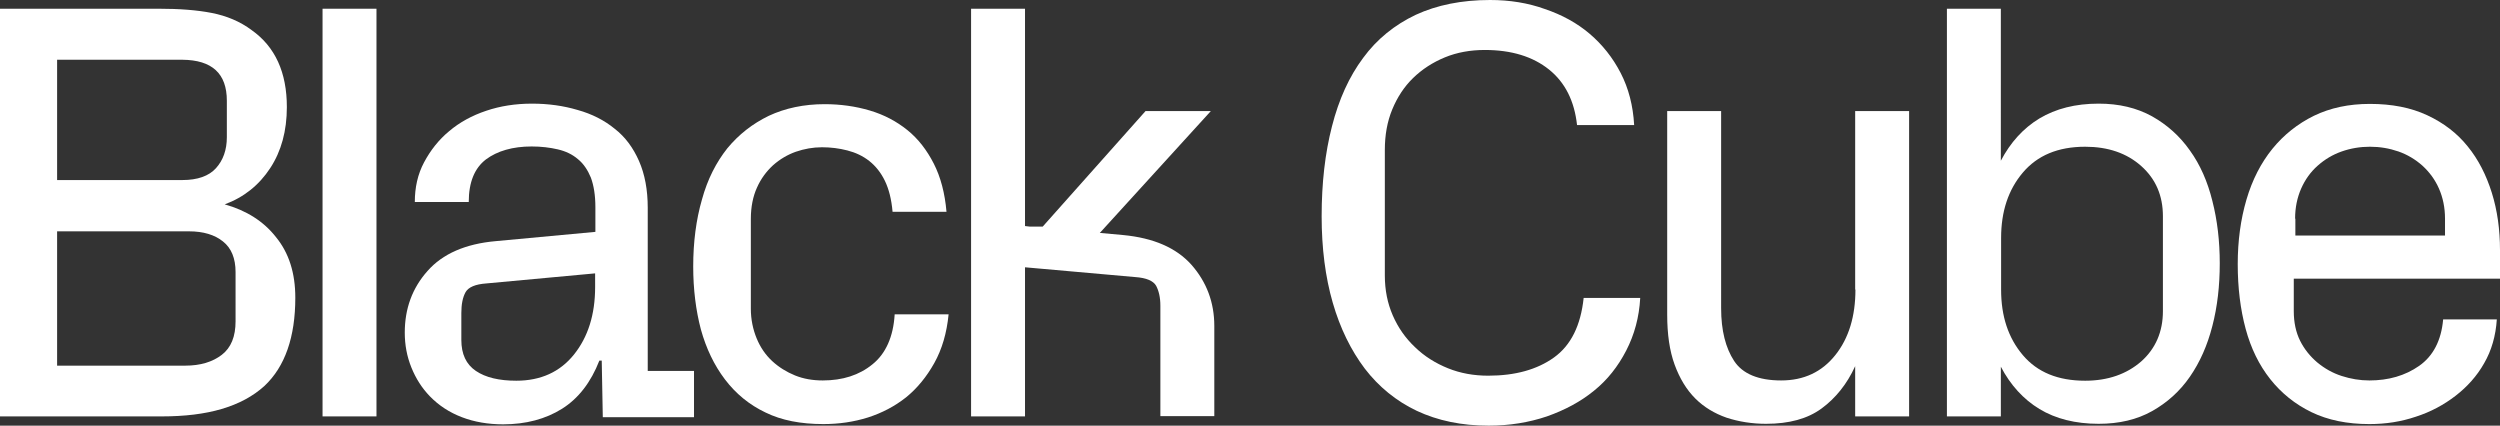 <?xml version="1.0" encoding="utf-8"?>
<!-- Generator: Adobe Illustrator 26.0.1, SVG Export Plug-In . SVG Version: 6.00 Build 0)  -->
<svg version="1.1" id="Layer_1" xmlns="http://www.w3.org/2000/svg" xmlns:xlink="http://www.w3.org/1999/xlink" x="0px" y="0px"
	 viewBox="0 0 945.6 161" style="enable-background:new 0 0 945.6 161;" xml:space="preserve">
<rect x="0" y="0" width="945.6" height="161" fill="#333333" stroke="none"/>
<style type="text/css">
	.st0{fill:#FFFFFF;}
</style>
<g>
	<path class="st0" d="M85,77.3c7.3-2.7,13-7.3,17.2-13.7c4.2-6.4,6.3-14.1,6.3-23.1c0-13.1-4.4-22.8-13.3-29.1
		C90.8,8.1,85.7,6,80.1,4.9c-5.6-1.1-12.3-1.6-20-1.6H0v154.2h61.2c8.6,0,16.2-0.9,22.6-2.8c6.5-1.9,11.9-4.8,16.2-8.7
		c7.8-7.3,11.7-18.5,11.7-33.4c0-9.3-2.4-16.9-7.3-22.9C99.7,83.7,93.2,79.6,85,77.3z M21.6,22.6H69c11.2,0.1,16.8,5.2,16.8,15.5
		v13.8c0,4.8-1.4,8.7-4.1,11.7c-2.7,3-7,4.5-12.7,4.5H21.6V22.6z M89.1,121.5c0,5.8-1.7,10-5.2,12.7c-3.5,2.7-8.1,4.1-13.8,4.1H21.6
		V87.5h49.9c5.4,0,9.7,1.3,12.8,3.8c3.2,2.5,4.8,6.4,4.8,11.6V121.5z"/>
	<rect x="122" y="3.3" class="st0" width="20.4" height="154.2"/>
	<path class="st0" d="M245,78.6c0-6.8-1.1-12.7-3.3-17.7c-2.2-5-5.2-9.1-9.2-12.2c-3.9-3.2-8.6-5.6-14-7.1
		c-5.4-1.6-11.1-2.4-17.3-2.4c-6.2,0-12,0.9-17.3,2.7c-5.4,1.8-10.1,4.4-14,7.7c-4,3.3-7.1,7.3-9.5,11.8c-2.4,4.5-3.5,9.5-3.5,15
		h20.4c0-7.5,2.2-12.8,6.5-16.1c4.3-3.2,10.1-4.9,17.3-4.9c3.6,0,6.9,0.4,9.9,1.1c3,0.7,5.5,1.9,7.6,3.7c2.1,1.7,3.7,4.1,4.9,7
		c1.1,3,1.7,6.7,1.7,11.2v9.3l-37.6,3.5c-11.5,1-20.2,4.8-25.9,11.3c-5.8,6.5-8.6,14.3-8.6,23.3c0,4.6,0.8,9,2.5,13.2
		c1.7,4.2,4,7.8,7,10.9c3.4,3.5,7.4,6.1,12.1,7.9s9.9,2.7,15.6,2.7c8.6,0,16.1-2,22.3-5.9c6.2-3.9,10.9-10,14.1-18.2h0.9l0.4,21.4
		h34.5v-17.5H245V78.6z M225.1,108.6c0,10.4-2.7,18.9-8,25.5c-5.3,6.6-12.6,9.9-21.8,9.9c-6.5,0-11.6-1.2-15.3-3.7
		c-3.7-2.5-5.5-6.4-5.5-11.7v-10.2c0-3.3,0.5-5.9,1.6-7.9c1.1-1.9,3.7-3,7.9-3.3l41.1-3.8V108.6z"/>
	<path class="st0" d="M330,137.8c-5,4.1-11.3,6.1-18.8,6.1c-3.8,0-7.3-0.6-10.5-1.9c-3.2-1.3-6.1-3.1-8.6-5.4
		c-2.5-2.3-4.5-5.2-5.9-8.6c-1.4-3.4-2.2-7.2-2.2-11.2v-34c0-4.5,0.8-8.5,2.3-11.8c1.5-3.4,3.6-6.2,6.1-8.5c2.6-2.3,5.5-4,8.6-5.1
		c3.2-1.1,6.5-1.7,9.9-1.7c3.3,0,6.5,0.4,9.6,1.2c3.1,0.8,5.9,2.1,8.3,4c2.4,1.9,4.4,4.4,5.9,7.5c1.5,3.1,2.5,7,2.9,11.7h20.4
		c-0.6-7-2.2-13.1-4.8-18.2c-2.6-5.1-5.9-9.4-10-12.7c-4.1-3.3-8.8-5.8-14.2-7.4c-5.4-1.6-11.1-2.4-17.1-2.4
		c-7.8,0-14.9,1.5-21.1,4.4c-6.2,3-11.4,7.1-15.7,12.3c-4.2,5.3-7.5,11.7-9.6,19.4c-2.2,7.6-3.3,16.1-3.3,25.3
		c0,8.6,1,16.6,2.9,23.8c2,7.2,5,13.5,9.1,18.9c4.1,5.4,9.2,9.6,15.3,12.5c6.1,3,13.4,4.4,21.9,4.4c5.9,0,11.5-0.8,16.9-2.5
		c5.3-1.7,10.1-4.2,14.4-7.6c4.2-3.4,7.8-7.8,10.7-13c2.9-5.2,4.7-11.3,5.4-18.4h-20.4C337.9,127.4,335,133.8,330,137.8z"/>
	<path class="st0" d="M587.8,135.2c-6.4,4.6-14.7,6.9-24.9,6.9c-5.4,0-10.5-0.9-15.2-2.8s-8.9-4.5-12.5-8c-3.6-3.4-6.4-7.4-8.4-12
		c-2-4.6-3-9.6-3-15.1V56.7c0-5.6,0.9-10.7,2.8-15.3c1.9-4.6,4.5-8.6,7.9-11.9c3.4-3.3,7.4-5.9,12-7.8c4.6-1.9,9.7-2.8,15.1-2.8
		c10.1,0,18.2,2.5,24.3,7.4c6.1,4.9,9.6,11.9,10.6,21h21.6c-0.4-7.3-2.1-13.9-5.1-19.7c-3-5.8-6.9-10.7-11.7-14.8
		c-4.8-4.1-10.5-7.2-17-9.4C577.9,1.1,571,0,563.6,0c-10.7,0-20.1,1.9-28.1,5.6c-8,3.8-14.7,9.2-19.9,16.3
		c-5.3,7.1-9.2,15.7-11.8,25.9c-2.6,10.1-3.9,21.4-3.9,34c0,12.1,1.4,23,4.2,32.7c2.8,9.7,6.9,18,12.1,24.9
		c5.3,6.9,11.9,12.3,19.7,16c7.9,3.7,16.9,5.6,27.2,5.6c7.8,0,15.2-1.2,22-3.5c6.8-2.4,12.8-5.6,17.8-9.7c5.1-4.1,9.1-9.2,12.2-15.2
		c3.1-6,4.9-12.6,5.3-19.9H599C597.9,123.1,594.2,130.6,587.8,135.2z"/>
	<path class="st0" d="M701.8,109.5c0,10.1-2.5,18.4-7.6,24.8c-5.1,6.4-11.9,9.6-20.5,9.6c-8.6,0-14.6-2.5-17.8-7.4
		c-3.2-4.9-4.9-11.5-4.9-19.9V42h-20.4V119c0,7.4,0.9,13.7,2.8,18.9c1.9,5.2,4.5,9.5,7.8,12.8c3.3,3.3,7.3,5.7,11.9,7.3
		c4.6,1.5,9.6,2.3,14.9,2.3c8.7,0,15.7-1.9,21-5.8c5.3-3.9,9.6-9.2,12.7-16v19h20.4V42h-20.4V109.5z"/>
	<path class="st0" d="M828.3,56.9c-3.8-5.4-8.6-9.7-14.3-12.9c-5.8-3.2-12.5-4.8-20.2-4.8c-8.8,0-16.2,1.9-22.4,5.6
		c-6.1,3.7-11,9.1-14.6,16V3.3h-20.4v154.2h20.4v-18.8c3.6,6.9,8.5,12.3,14.6,16c6.1,3.7,13.6,5.6,22.4,5.6c7.8,0,14.5-1.6,20.2-4.8
		c5.7-3.2,10.5-7.5,14.3-13c3.8-5.5,6.6-11.8,8.5-19.2c1.9-7.3,2.8-15.2,2.8-23.7c0-8.3-0.9-16.2-2.8-23.6
		C835,68.7,832.2,62.3,828.3,56.9z M818.1,117.7c0,7.8-2.8,14.2-8.2,19c-5.5,4.8-12.6,7.3-21.2,7.3c-10.3,0-18.1-3.2-23.6-9.7
		c-5.5-6.5-8.2-14.7-8.2-24.7V90c0-10,2.7-18.2,8.2-24.7c5.5-6.5,13.3-9.8,23.6-9.8c8.6,0,15.7,2.4,21.2,7.3
		c5.5,4.9,8.2,11.2,8.2,19V117.7z"/>
	<path class="st0" d="M945.6,105.4V94.6c0-7.7-1-15-3.1-21.7c-2.1-6.7-5.1-12.6-9.1-17.5c-4-5-9.1-8.9-15.3-11.8
		c-6.2-2.9-13.4-4.3-21.7-4.3c-8,0-15,1.5-21.2,4.5c-6.1,3-11.4,7.2-15.7,12.5c-4.3,5.3-7.6,11.7-9.8,19.2
		c-2.2,7.5-3.3,15.6-3.3,24.4c0,8.9,1,17.1,3,24.5c2,7.4,5.1,13.7,9.3,19c4.2,5.3,9.4,9.5,15.6,12.5c6.2,3,13.5,4.5,21.9,4.5
		c6.2,0,12-0.9,17.6-2.8c5.6-1.8,10.6-4.5,15-7.9c4.4-3.4,8.1-7.5,10.8-12.3c2.8-4.8,4.4-10.4,4.8-16.6h-20.3
		c-0.7,8-3.8,13.9-9.1,17.6c-5.3,3.7-11.6,5.5-18.8,5.5c-3.6,0-7.1-0.6-10.5-1.7c-3.4-1.1-6.4-2.8-9.2-5.1c-2.7-2.3-4.9-5-6.5-8.2
		c-1.6-3.2-2.4-7-2.4-11.2v-12.3H945.6z M868.1,82.7c0-4.2,0.8-8,2.3-11.4c1.5-3.4,3.6-6.3,6.2-8.6c2.7-2.4,5.7-4.2,9.1-5.4
		c3.4-1.2,7-1.8,10.7-1.8c3.8,0,7.3,0.6,10.8,1.8c3.4,1.2,6.4,3,9.1,5.4c2.6,2.4,4.7,5.2,6.2,8.6c1.5,3.4,2.3,7.2,2.3,11.4v6.4
		h-56.6V82.7z"/>
	<path class="st0" d="M450.7,100.2c-5.8-6.5-14.4-10.2-25.9-11.3l-8.8-0.8L458,42h-24.7l-38.9,43.7h-5l-1.7-0.2V3.3h-20.4v154.2
		h20.4v-56.4l41.7,3.7c4.2,0.3,6.8,1.4,7.9,3.3c1,1.9,1.6,4.4,1.6,7.5v41.8h20.4v-34.1l0,0C459.3,114.4,456.4,106.7,450.7,100.2z"/>
</g>
</svg>
